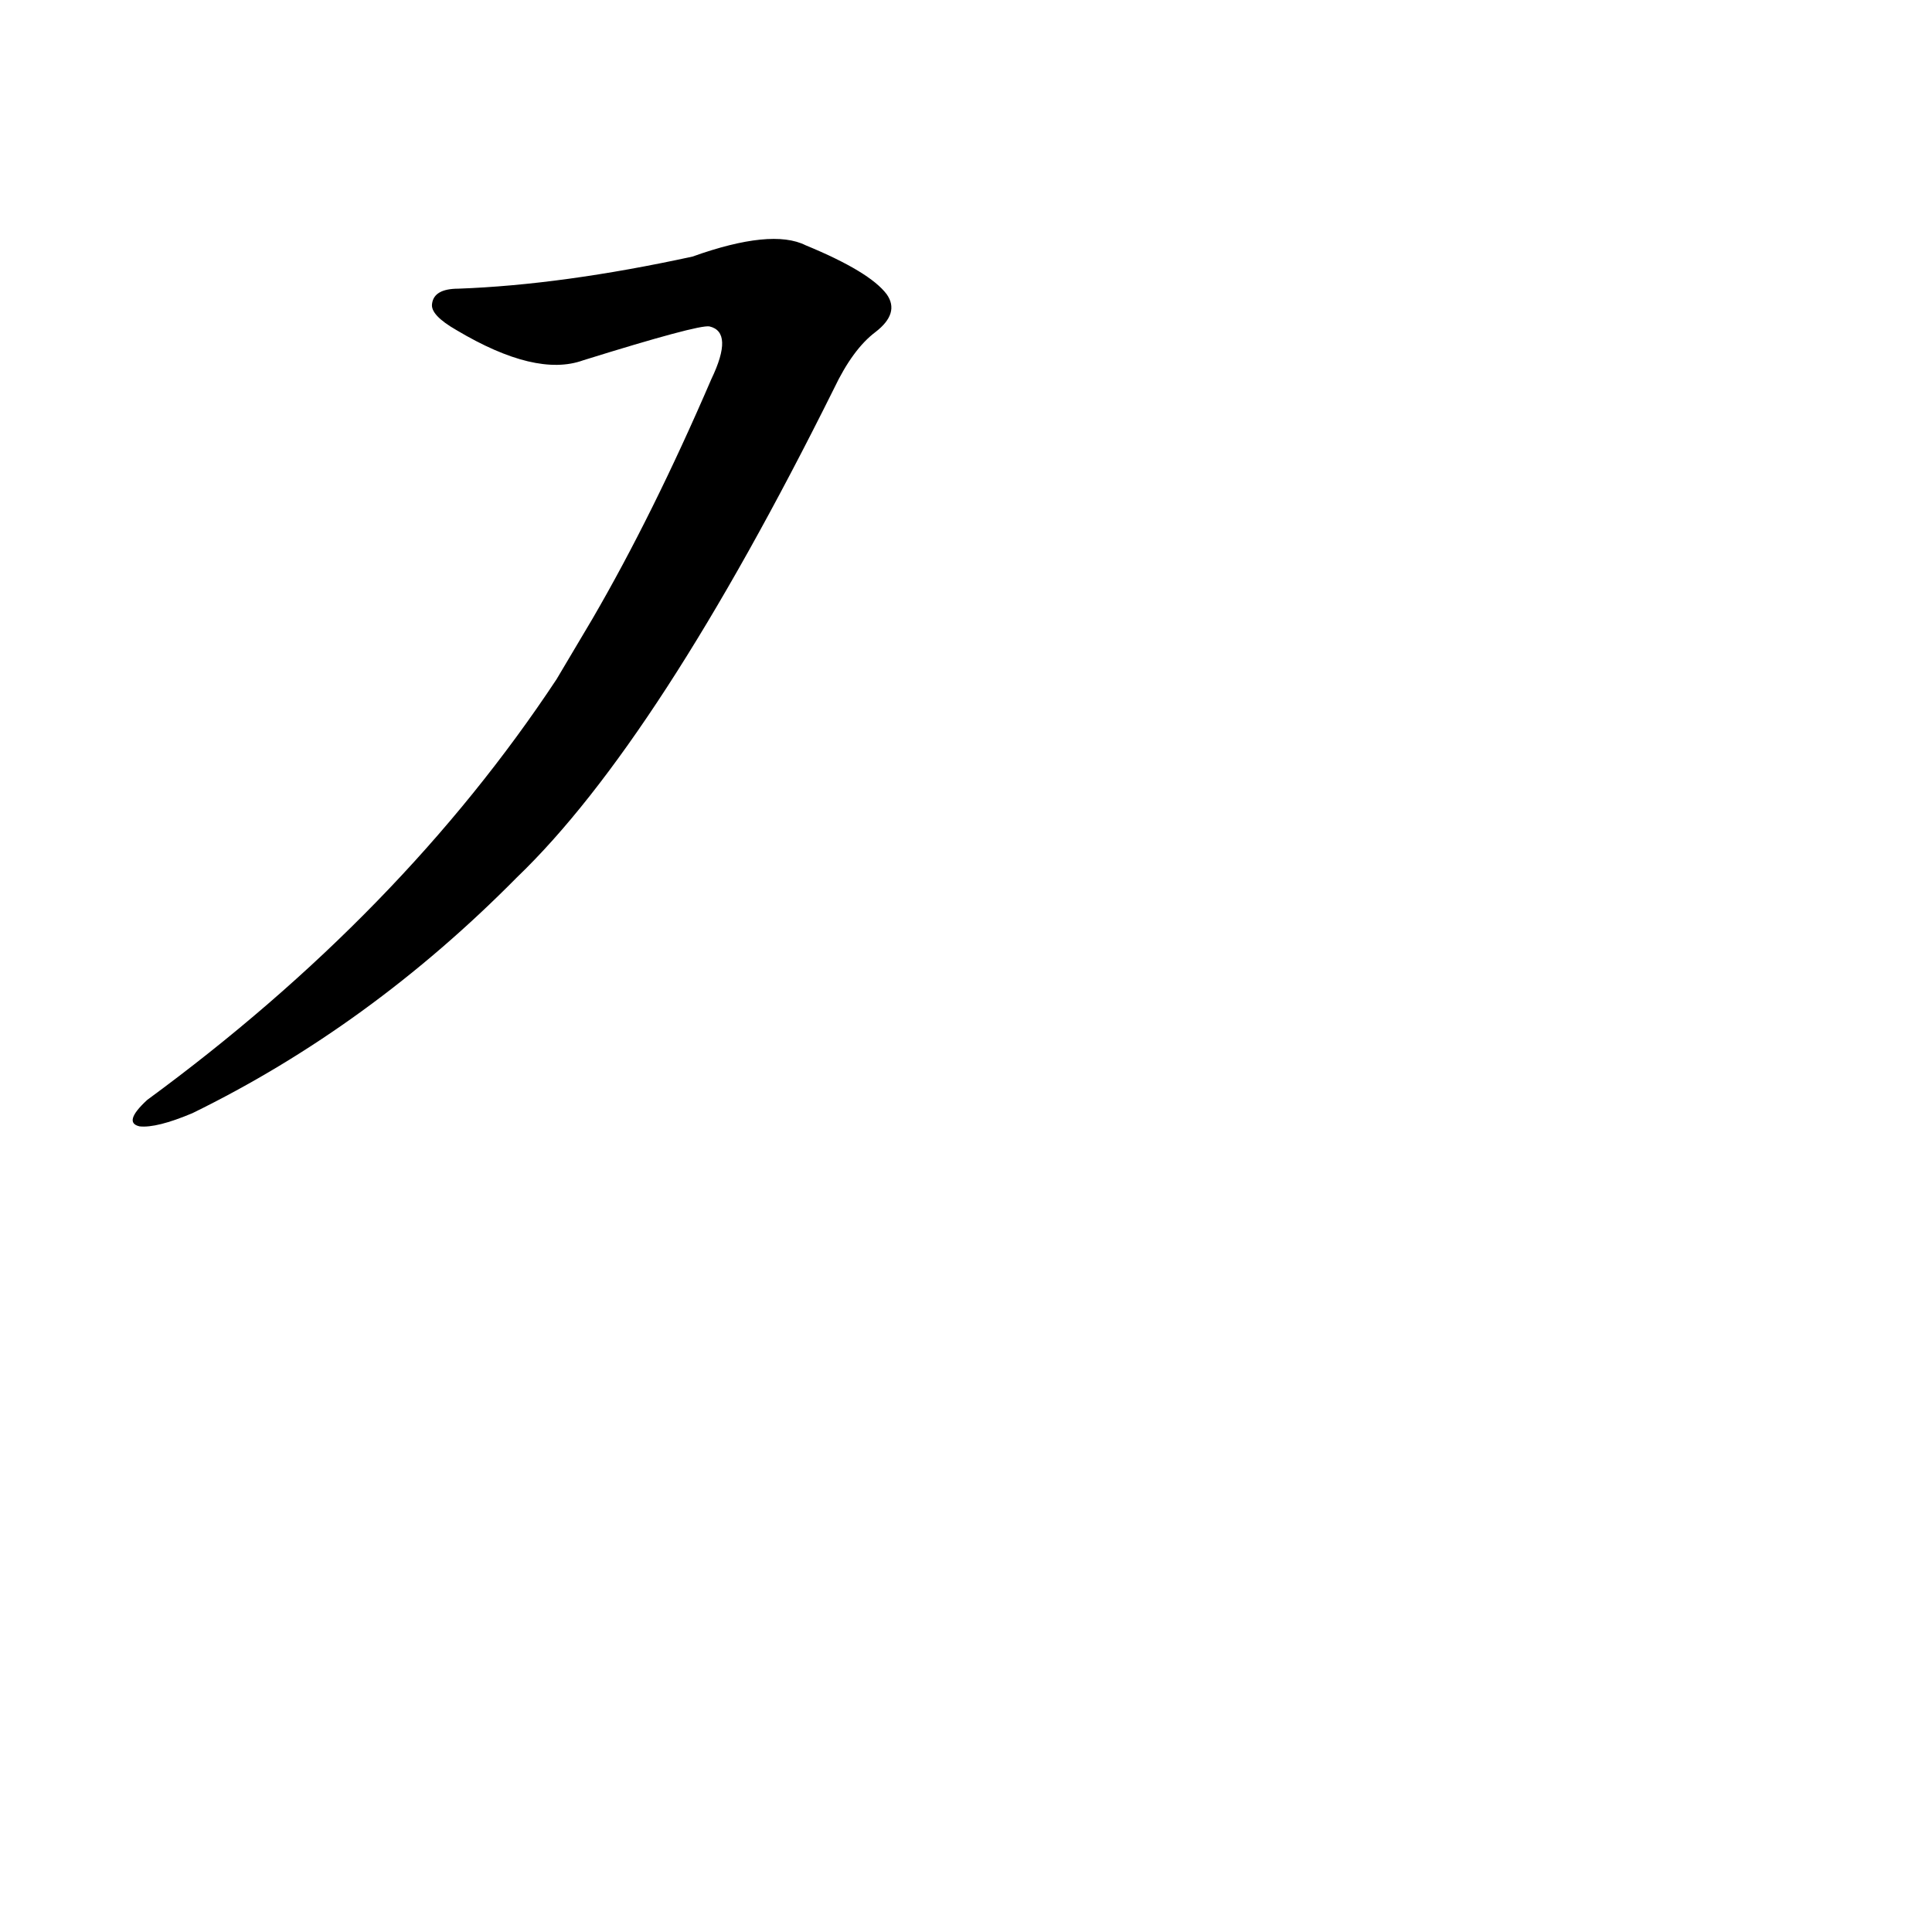 <?xml version='1.0' encoding='utf-8'?>
<svg xmlns="http://www.w3.org/2000/svg" version="1.1" viewBox="0 0 1024 1024"><g transform="scale(1, -1) translate(0, -900)"><path d="M 295 540 Q 213 416 78 317 Q 65 305 74 303 Q 83 302 102 310 Q 196 356 274 435 Q 349 507 442 694 Q 452 715 464 724 Q 477 734 470 744 Q 461 756 427 770 Q 409 779 367 764 Q 298 749 243 747 Q 230 747 229 739 Q 228 733 242 725 Q 284 700 309 709 Q 370 728 376 727 Q 389 724 377 699 Q 346 627 314 572 L 295 540 Z" fill="black" /></g></svg>
